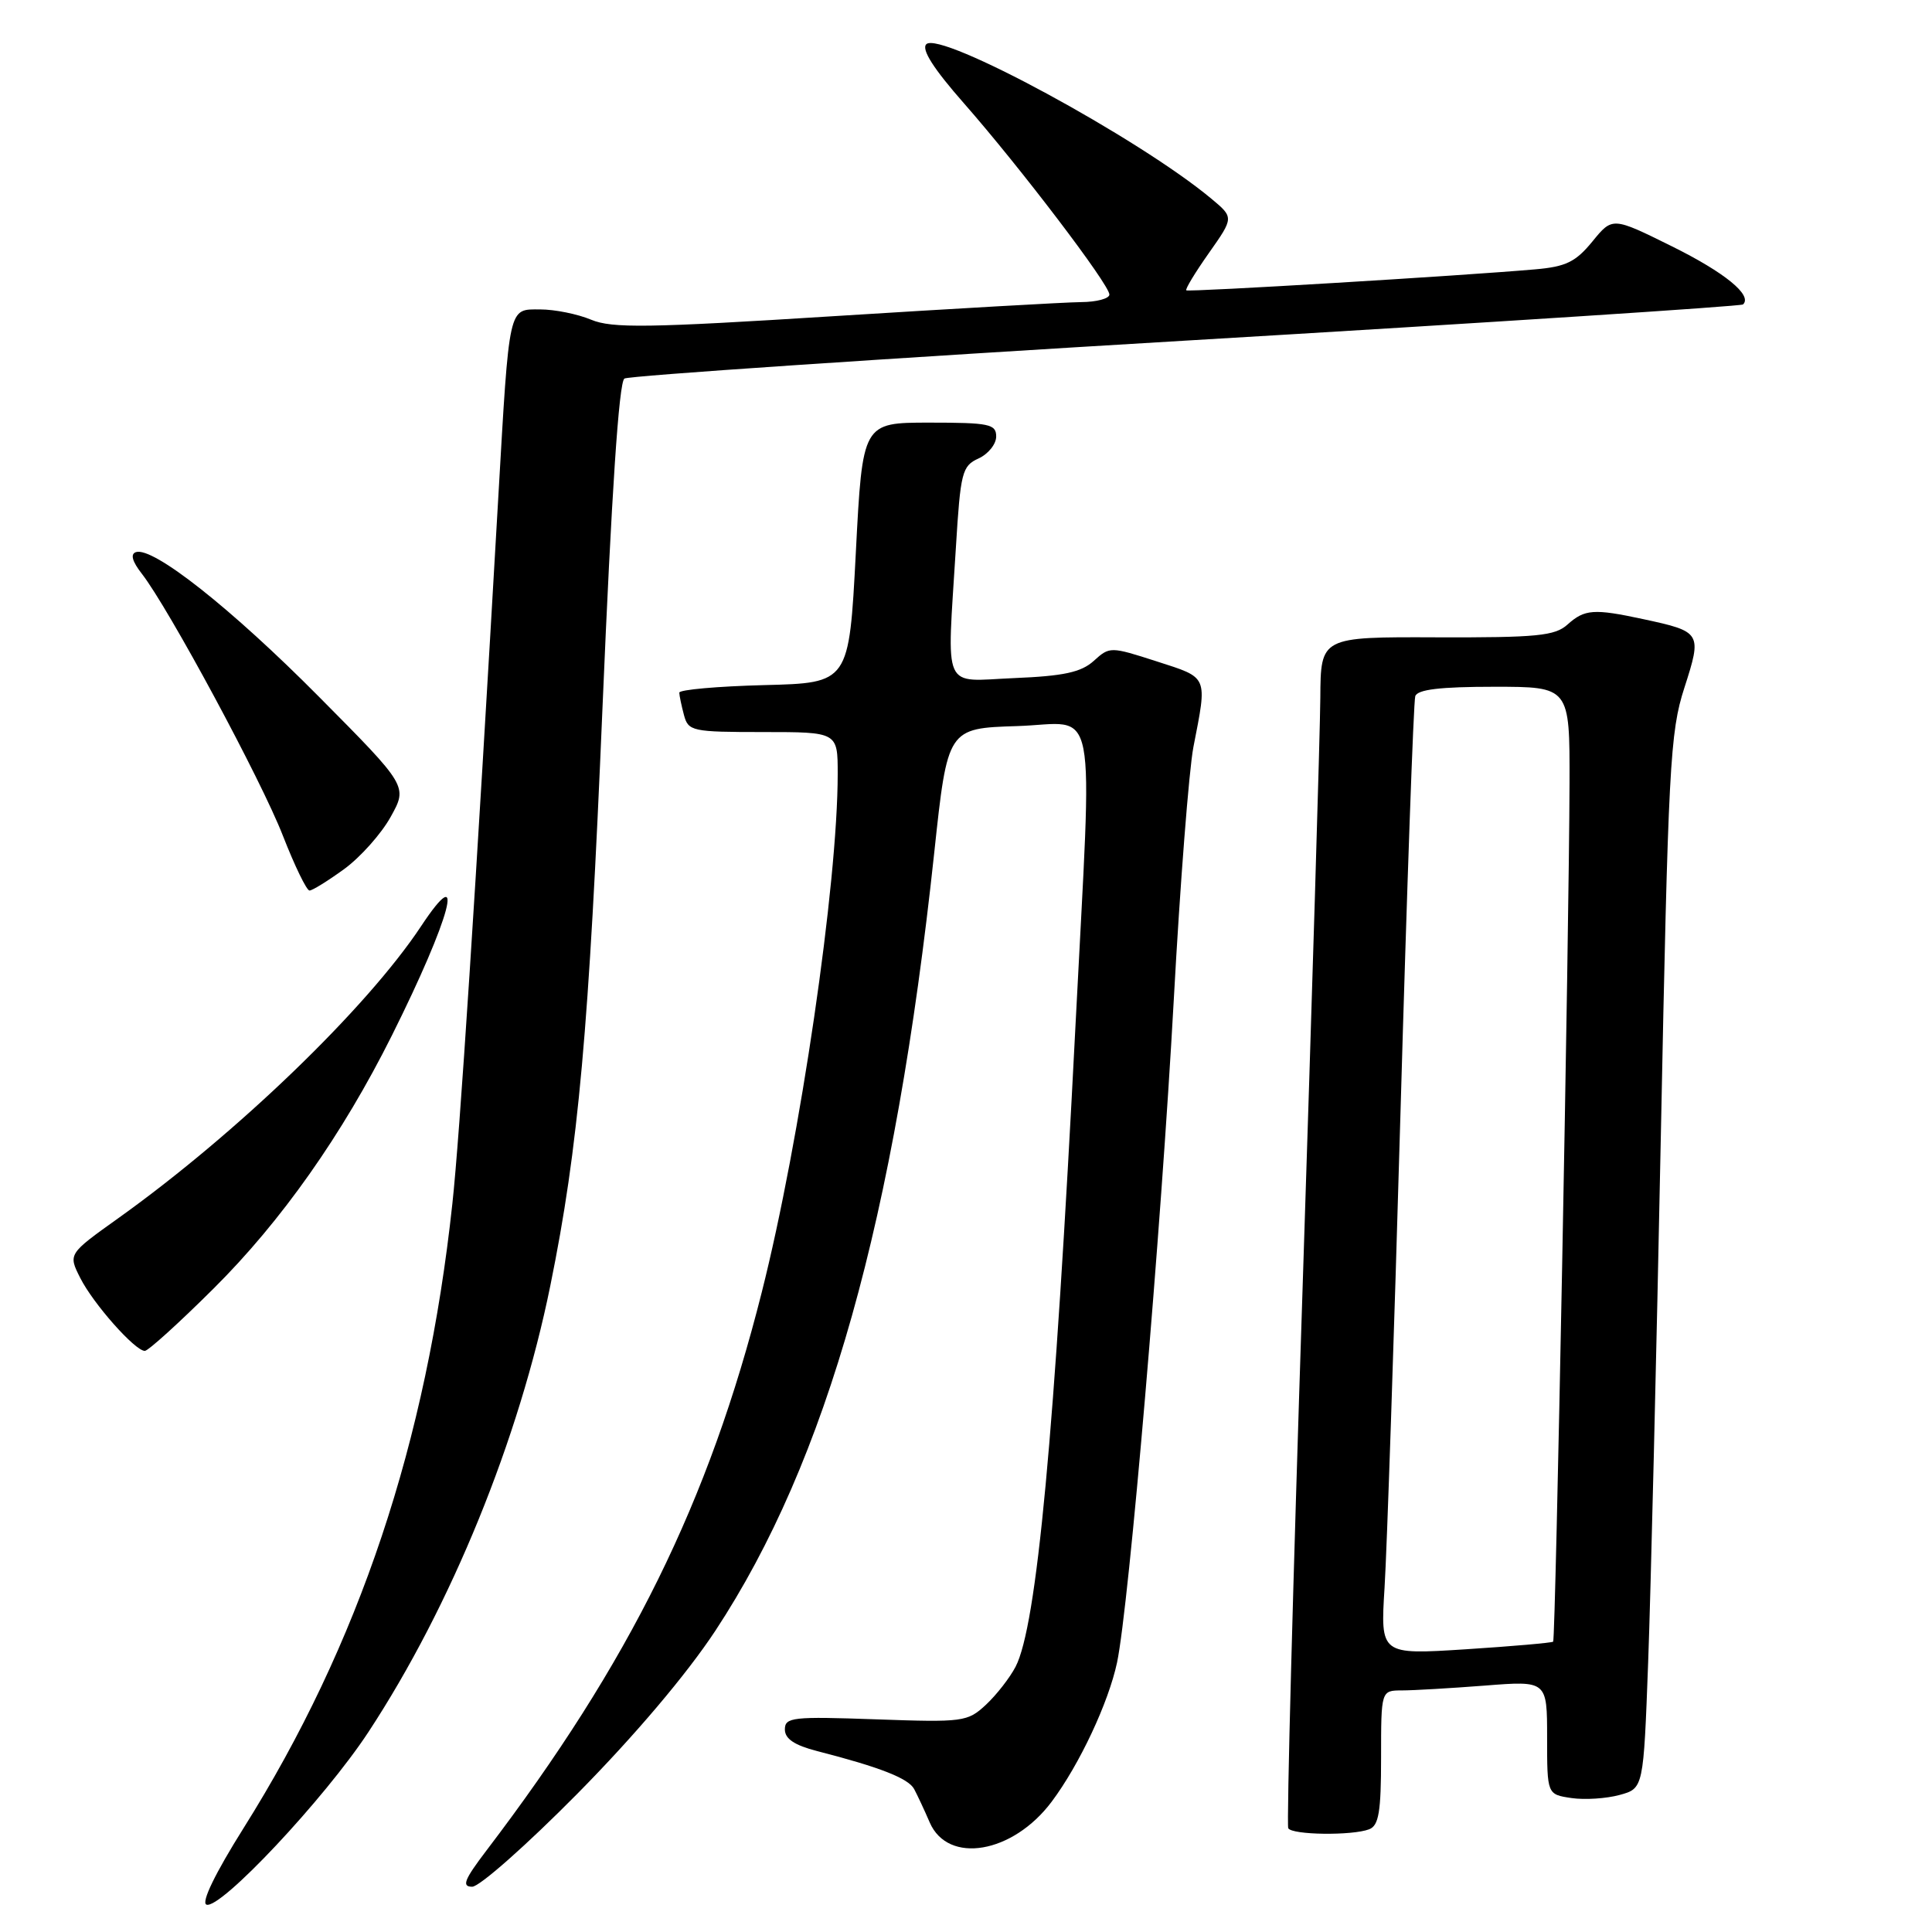 <?xml version="1.0" encoding="UTF-8" standalone="no"?>
<!DOCTYPE svg PUBLIC "-//W3C//DTD SVG 1.1//EN" "http://www.w3.org/Graphics/SVG/1.1/DTD/svg11.dtd" >
<svg xmlns="http://www.w3.org/2000/svg" xmlns:xlink="http://www.w3.org/1999/xlink" version="1.1" viewBox="0 0 256 256">
 <g >
 <path fill="currentColor"
d=" M 48.82 229.50 C 59.78 212.81 68.78 190.74 72.92 170.36 C 76.65 152.03 78.04 136.53 79.84 93.62 C 81.03 65.45 82.01 50.61 82.74 50.16 C 83.34 49.79 116.84 47.53 157.17 45.13 C 197.50 42.74 230.71 40.58 230.96 40.34 C 232.25 39.13 228.55 36.11 221.50 32.62 C 213.66 28.74 213.66 28.74 211.00 32.00 C 208.79 34.70 207.50 35.34 203.42 35.69 C 193.80 36.54 157.49 38.72 157.19 38.47 C 157.02 38.33 158.37 36.10 160.19 33.52 C 163.50 28.82 163.50 28.82 160.50 26.32 C 150.88 18.30 124.56 4.04 122.74 5.86 C 122.06 6.54 123.70 9.11 127.72 13.68 C 135.12 22.10 147.00 37.71 147.00 39.03 C 147.00 39.56 145.31 40.02 143.25 40.03 C 141.19 40.05 126.47 40.89 110.54 41.89 C 85.84 43.45 81.10 43.52 78.32 42.36 C 76.53 41.61 73.50 41.00 71.58 41.00 C 67.33 41.00 67.51 40.20 66.02 66.00 C 62.99 118.66 60.92 150.52 59.94 159.50 C 56.53 191.14 47.59 217.86 32.27 242.24 C 28.53 248.19 26.64 252.08 27.35 252.37 C 29.15 253.10 43.01 238.35 48.82 229.50 Z  M 76.51 237.67 C 84.13 229.95 90.97 221.87 94.79 216.08 C 109.58 193.62 118.58 161.64 123.79 113.00 C 125.56 96.50 125.56 96.50 134.78 96.21 C 145.64 95.87 144.77 91.38 142.50 136.03 C 139.73 190.31 137.38 215.44 134.57 220.85 C 133.81 222.31 132.05 224.57 130.65 225.88 C 128.20 228.16 127.65 228.23 116.05 227.82 C 105.04 227.43 104.00 227.54 104.00 229.16 C 104.00 230.40 105.27 231.25 108.25 232.02 C 116.59 234.16 120.37 235.64 121.13 237.06 C 121.55 237.85 122.49 239.85 123.20 241.50 C 125.63 247.07 134.19 245.61 139.34 238.75 C 143.03 233.83 146.89 225.60 148.02 220.27 C 149.60 212.74 153.84 163.19 155.53 132.50 C 156.37 117.10 157.55 102.03 158.13 99.00 C 159.99 89.46 160.16 89.86 153.28 87.64 C 147.13 85.66 147.04 85.66 144.93 87.57 C 143.26 89.08 140.95 89.58 134.40 89.85 C 124.71 90.26 125.47 91.97 126.66 72.56 C 127.27 62.57 127.48 61.74 129.66 60.75 C 130.95 60.16 132.00 58.85 132.00 57.84 C 132.00 56.19 131.08 56.00 123.15 56.00 C 114.29 56.00 114.29 56.00 113.40 73.25 C 112.50 90.50 112.50 90.50 101.25 90.78 C 95.06 90.94 90.01 91.39 90.01 91.78 C 90.02 92.18 90.30 93.51 90.63 94.75 C 91.20 96.89 91.71 97.00 101.12 97.00 C 111.00 97.00 111.00 97.00 111.00 102.54 C 111.00 117.14 106.03 151.07 100.94 171.22 C 93.92 199.05 83.48 220.22 64.42 245.25 C 61.51 249.08 61.15 250.00 62.57 250.00 C 63.54 250.00 69.81 244.45 76.51 237.67 Z  M 181.42 242.39 C 182.70 241.90 183.00 240.08 183.00 232.89 C 183.00 224.00 183.00 224.00 185.75 223.99 C 187.26 223.99 192.21 223.70 196.75 223.35 C 205.00 222.70 205.00 222.70 205.00 230.24 C 205.00 237.77 205.00 237.77 208.22 238.25 C 209.99 238.51 212.86 238.32 214.61 237.84 C 217.77 236.97 217.77 236.97 218.39 220.23 C 218.73 211.03 219.49 179.65 220.07 150.50 C 221.05 101.44 221.28 97.03 223.19 91.13 C 225.54 83.83 225.46 83.70 217.70 82.03 C 211.19 80.63 209.97 80.72 207.71 82.75 C 206.04 84.26 203.68 84.49 190.39 84.45 C 175.00 84.39 175.00 84.39 174.95 92.45 C 174.92 96.88 173.85 132.22 172.59 171.00 C 171.32 209.78 170.47 241.84 170.70 242.25 C 171.20 243.15 179.18 243.25 181.42 242.39 Z  M 28.29 170.75 C 37.27 161.83 45.37 150.33 51.92 137.22 C 59.74 121.56 61.87 113.55 55.78 122.75 C 48.58 133.61 31.34 150.23 15.67 161.42 C 9.03 166.16 9.03 166.16 10.63 169.33 C 12.35 172.75 17.89 179.00 19.19 179.00 C 19.63 179.00 23.73 175.29 28.29 170.75 Z  M 45.60 115.16 C 47.74 113.60 50.52 110.49 51.76 108.25 C 54.03 104.18 54.03 104.18 42.26 92.32 C 30.67 80.63 20.27 72.41 18.01 73.16 C 17.25 73.42 17.52 74.39 18.79 76.02 C 22.32 80.54 34.63 103.38 37.49 110.75 C 39.05 114.74 40.63 118.00 41.01 118.00 C 41.39 118.00 43.45 116.72 45.60 115.16 Z  M 183.46 210.38 C 183.77 205.50 184.72 177.20 185.57 147.50 C 186.42 117.80 187.30 92.94 187.53 92.25 C 187.82 91.36 190.83 91.00 197.97 91.00 C 208.00 91.00 208.00 91.00 207.97 103.75 C 207.92 123.38 206.13 217.21 205.80 217.53 C 205.63 217.68 200.42 218.14 194.20 218.54 C 182.91 219.26 182.91 219.26 183.46 210.38 Z "/>
</g>
</svg>